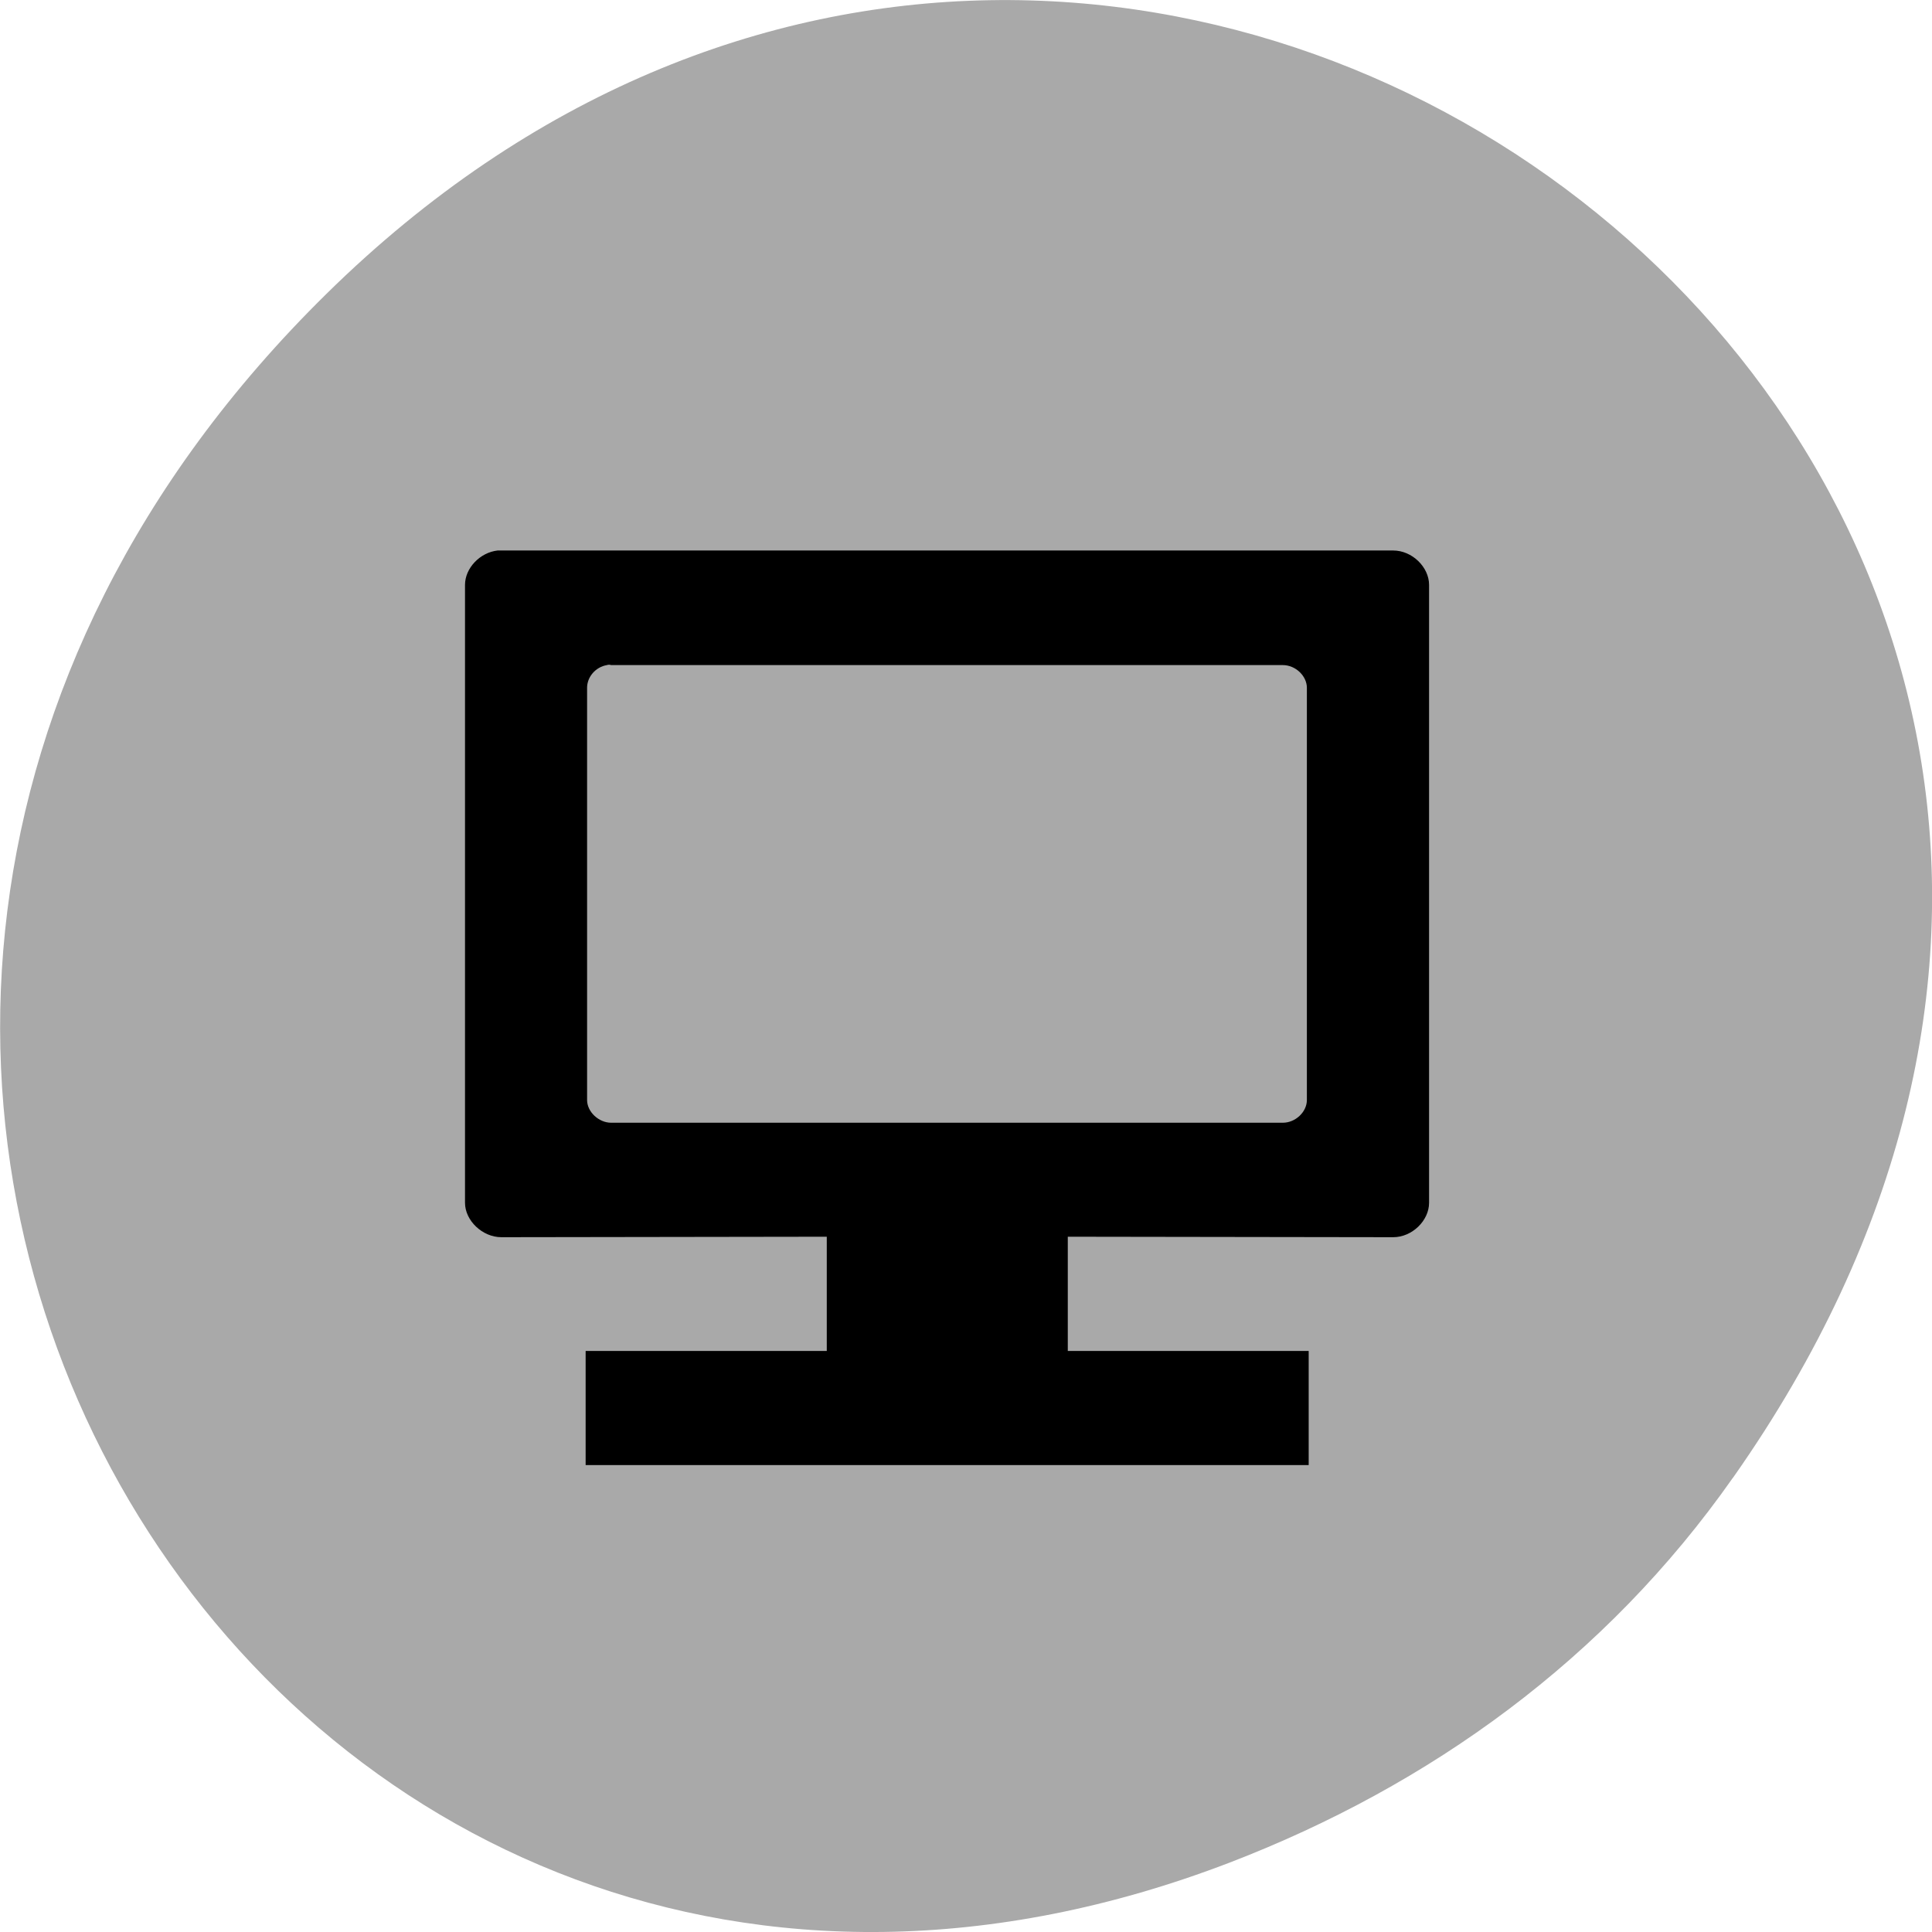 <svg xmlns="http://www.w3.org/2000/svg" viewBox="0 0 16 16"><path d="m 14.352 12.238 c 5.754 -8.18 -4.871 -16.473 -11.648 -9.805 c -6.387 6.281 -0.465 16.04 7.48 12.992 c 1.656 -0.637 3.113 -1.684 4.168 -3.188" fill="#a9a9a9"/><path d="m 4.121 4.559 c -0.145 0.016 -0.27 0.145 -0.27 0.285 v 5.117 c 0 0.148 0.145 0.285 0.301 0.285 l 2.695 -0.004 v 1.418 h 1.996 v -1.418 l 2.695 0.004 c 0.156 0 0.297 -0.137 0.297 -0.285 v -5.117 c 0 -0.148 -0.141 -0.285 -0.297 -0.285 m -6.512 0.949 c 0.012 -0.004 0.023 -0.004 0.035 0 h 5.563 c 0.105 0 0.199 0.09 0.199 0.188 v 3.414 c 0 0.098 -0.094 0.188 -0.199 0.188 h -5.563 c -0.102 0 -0.199 -0.09 -0.199 -0.188 v -3.414 c 0 -0.09 0.07 -0.172 0.164 -0.188 m -0.176 5.68 v 0.945 h 5.988 v -0.945"/></svg>